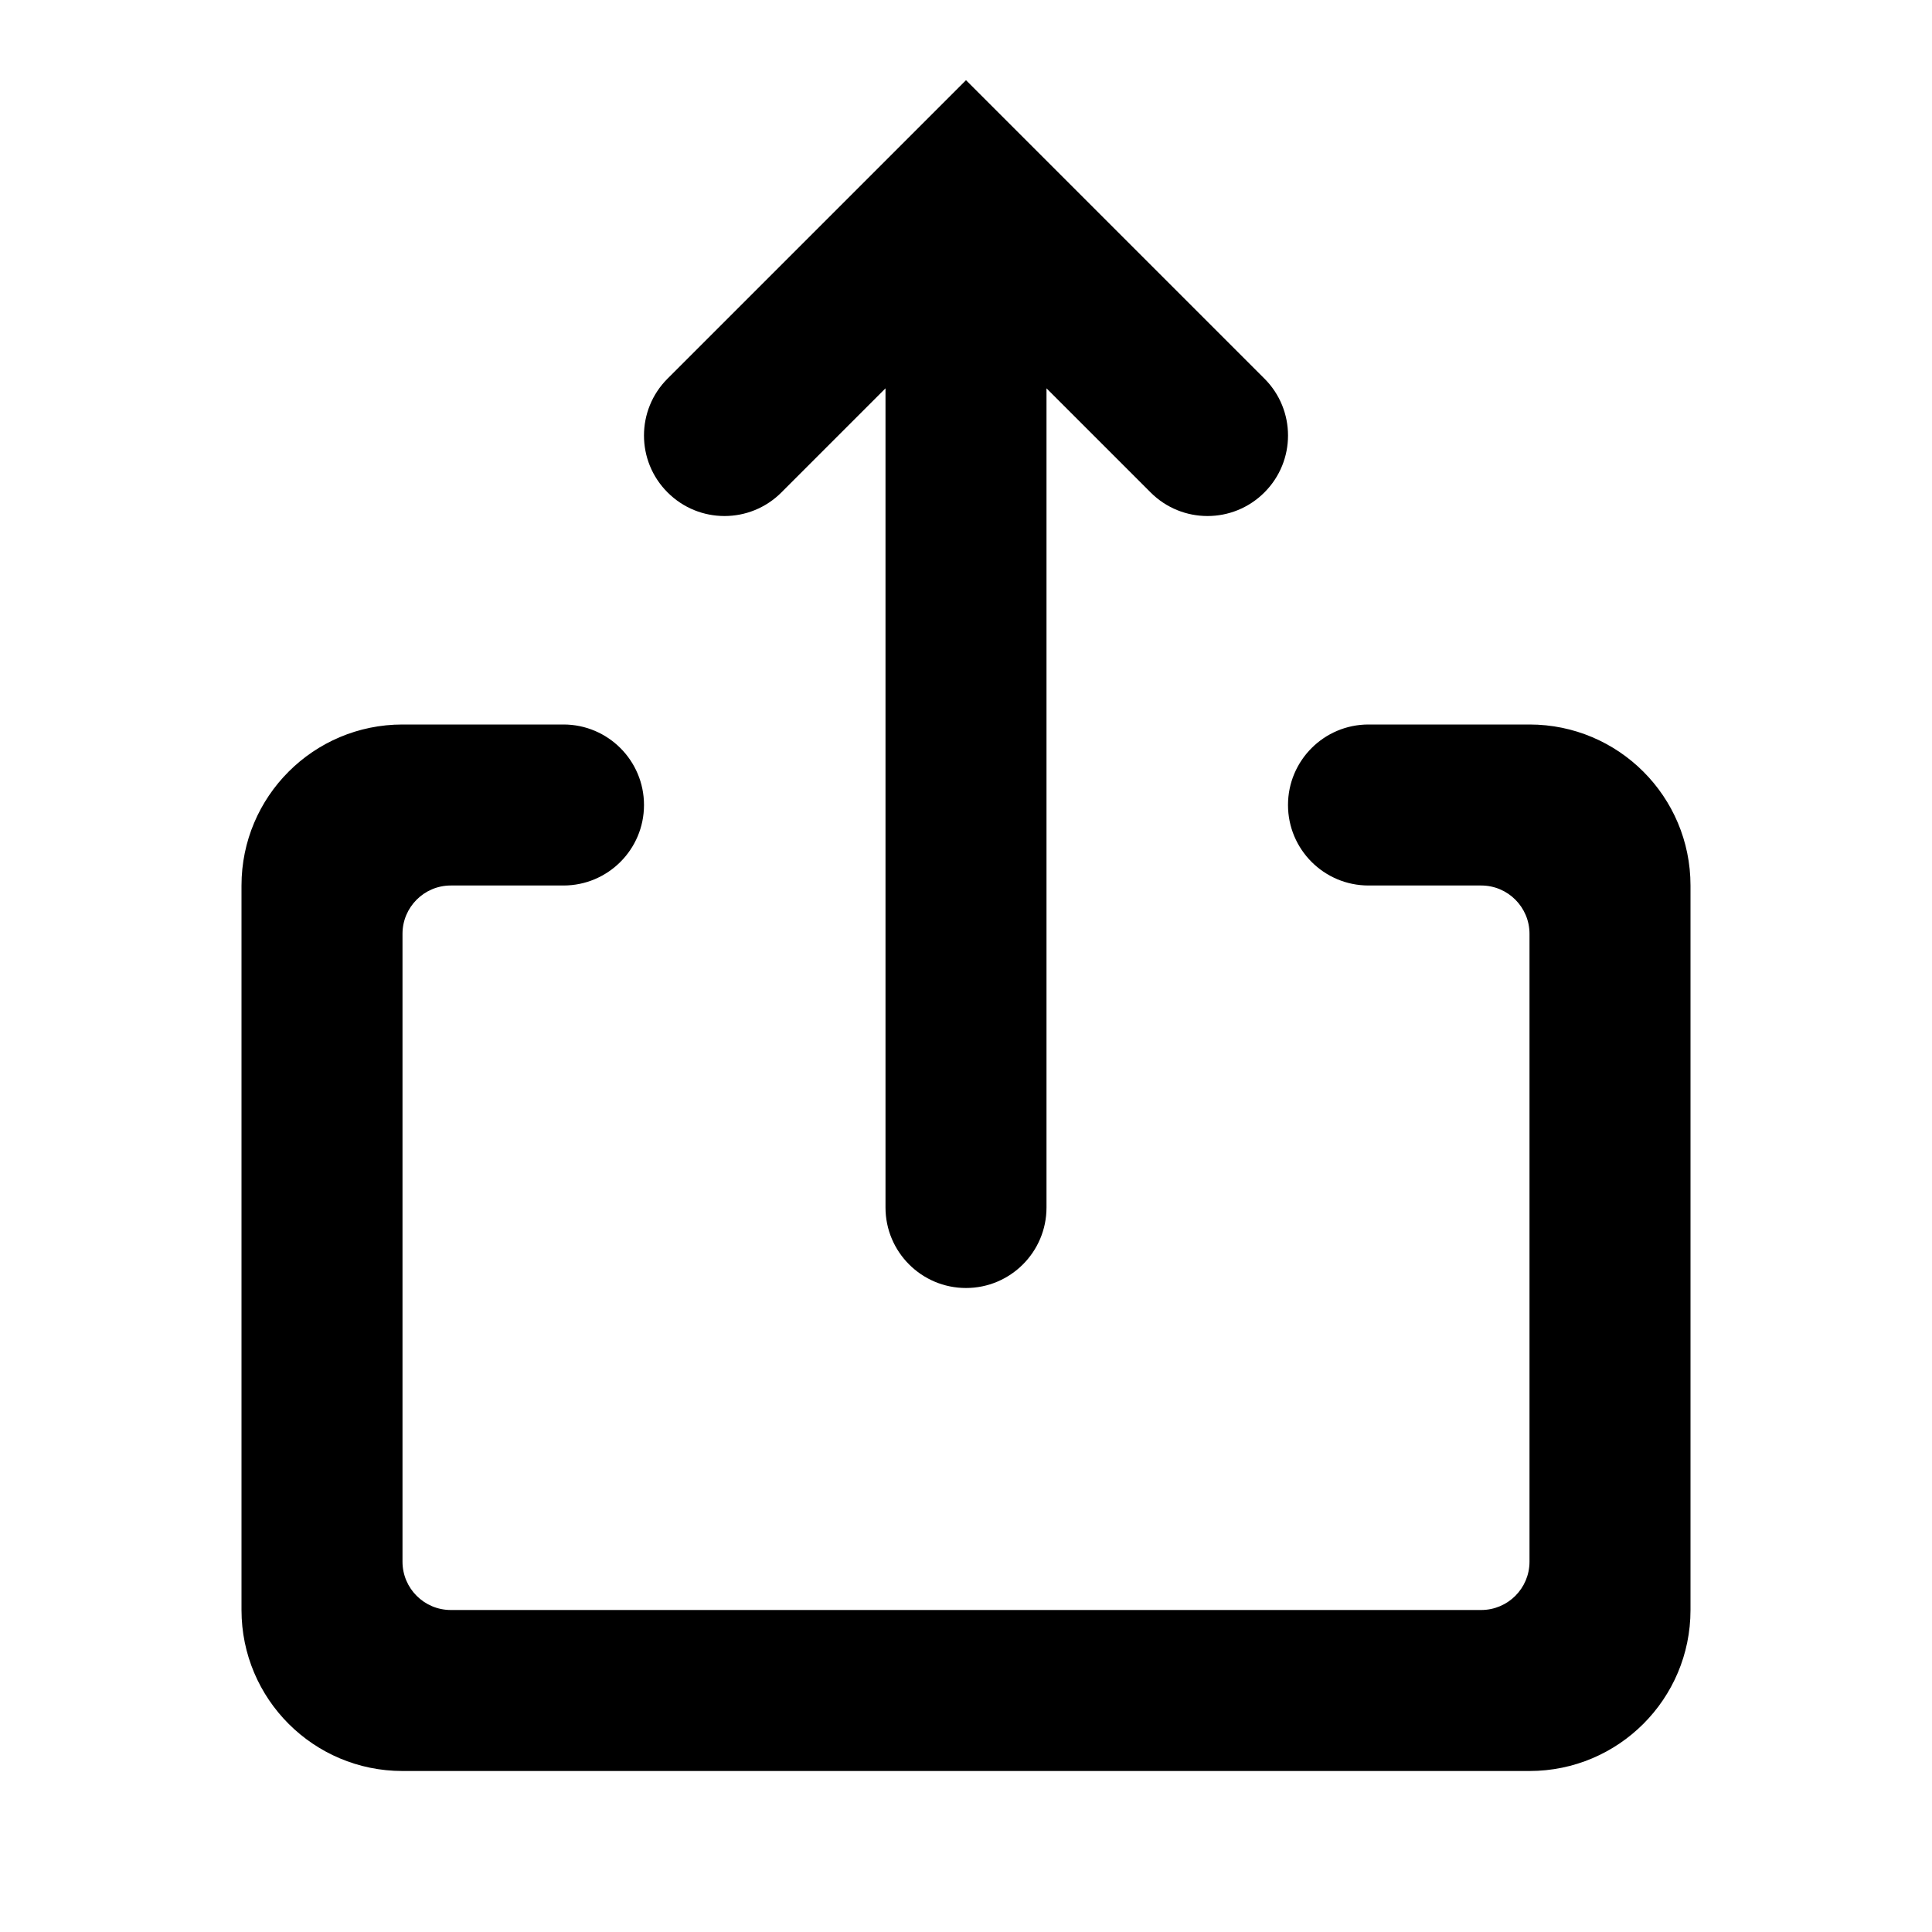 <svg width="24" height="24" viewBox="0 0 24 24" fill="none" xmlns="http://www.w3.org/2000/svg">
<path d="M3 11C3 9.895 3.895 9 5 9H7C7.552 9 8 9.448 8 10C8 10.552 7.552 11 7 11H5.6C5.269 11 5 11.269 5 11.6V19.4C5 19.731 5.269 20 5.6 20H18.4C18.731 20 19 19.731 19 19.4V11.6C19 11.269 18.731 11 18.4 11H17C16.448 11 16 10.552 16 10C16 9.448 16.448 9 17 9H19C20.105 9 21 9.895 21 11V20C21 21.105 20.105 22 19 22H5C3.895 22 3 21.105 3 20L3 11Z" fill="currentColor"/>
<path d="M11 4.824L9.707 6.117C9.317 6.508 8.683 6.508 8.293 6.117C7.902 5.727 7.902 5.093 8.293 4.703L12 0.996L15.707 4.703C16.098 5.093 16.098 5.727 15.707 6.117C15.317 6.508 14.683 6.508 14.293 6.117L13 4.824L13 15C13 15.552 12.552 16 12 16C11.448 16 11 15.552 11 15L11 4.824Z" fill="currentColor"/>
</svg>
